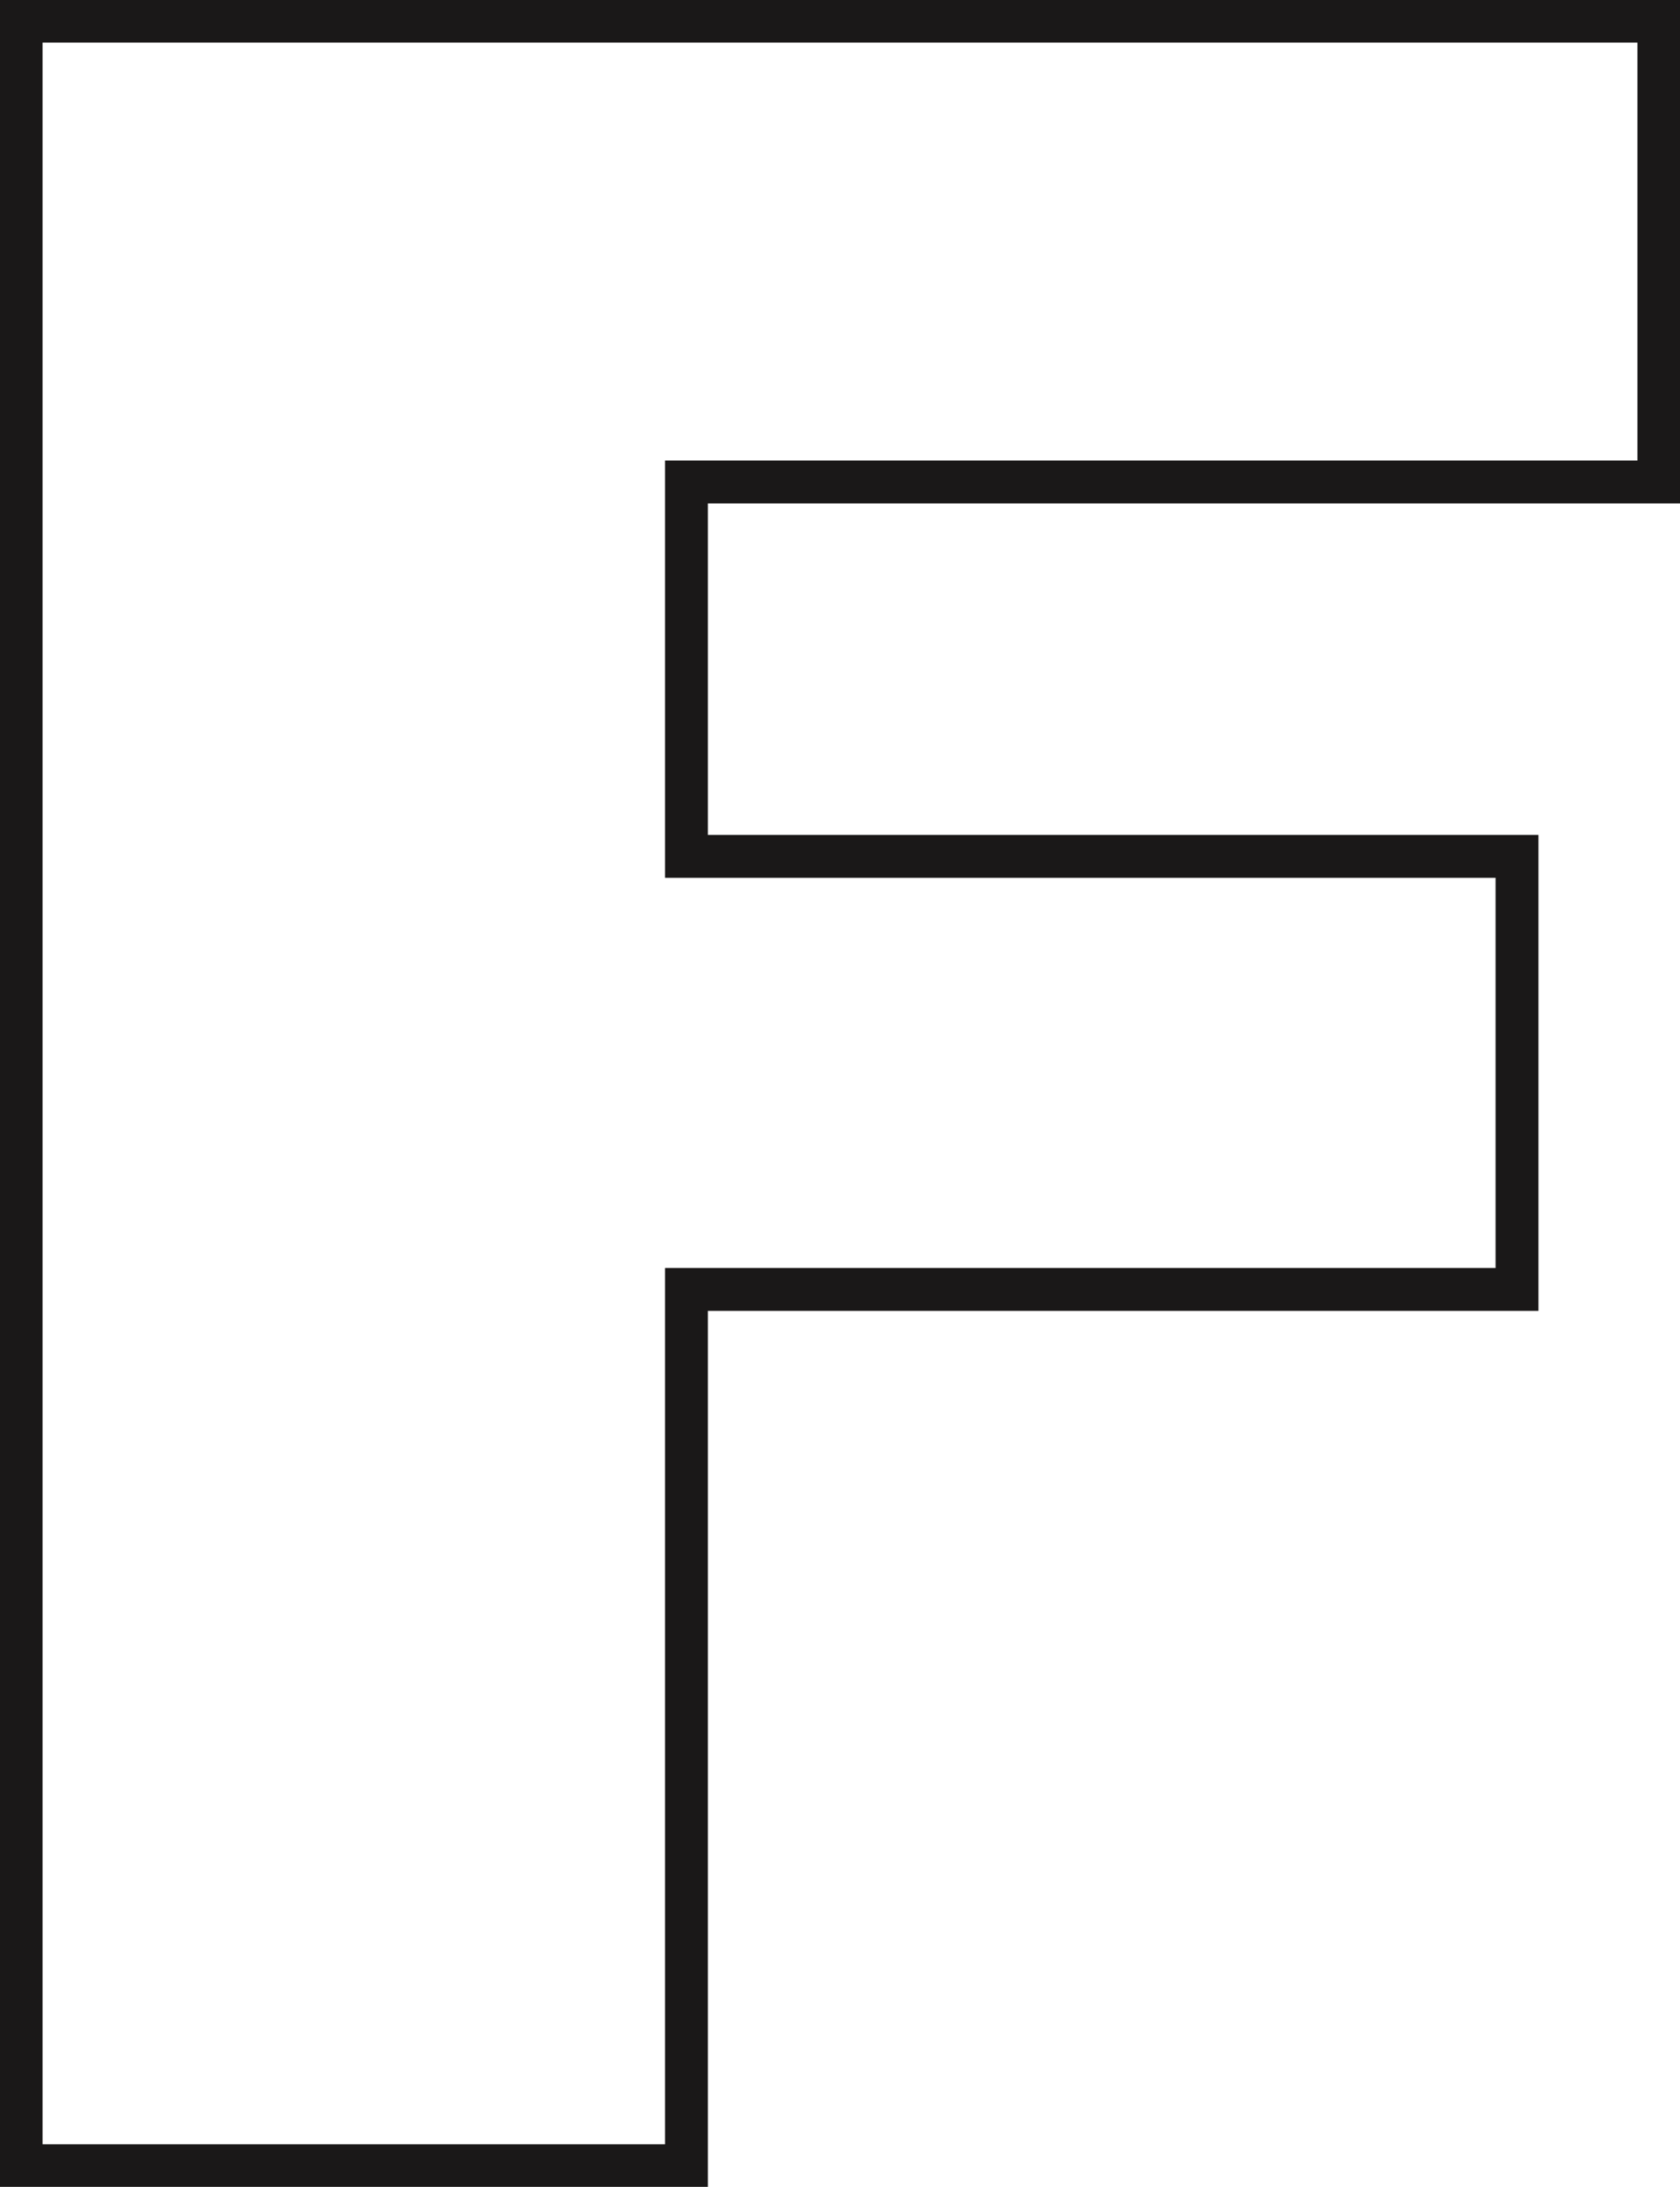 <svg id="pinte_f" xmlns="http://www.w3.org/2000/svg" xmlns:xlink="http://www.w3.org/1999/xlink" width="39.197" height="51" viewBox="0 0 39.197 51">
  <defs>
    <clipPath id="clip-path">
      <rect id="Retângulo_309" data-name="Retângulo 309" width="39.197" height="51" fill="none"/>
    </clipPath>
  </defs>
  <g id="Grupo_1721" data-name="Grupo 1721" transform="translate(0 0)" clip-path="url(#clip-path)">
    <path id="Caminho_2724" data-name="Caminho 2724" d="M.5,50.512H16.022V30.077H35.4v-10.1H16.022V11.246H38.709V.5H.5Z" transform="translate(-0.006 -0.006)" fill="none" stroke="#1a1818" stroke-miterlimit="4.331" stroke-width="1"/>
  </g>
</svg>
